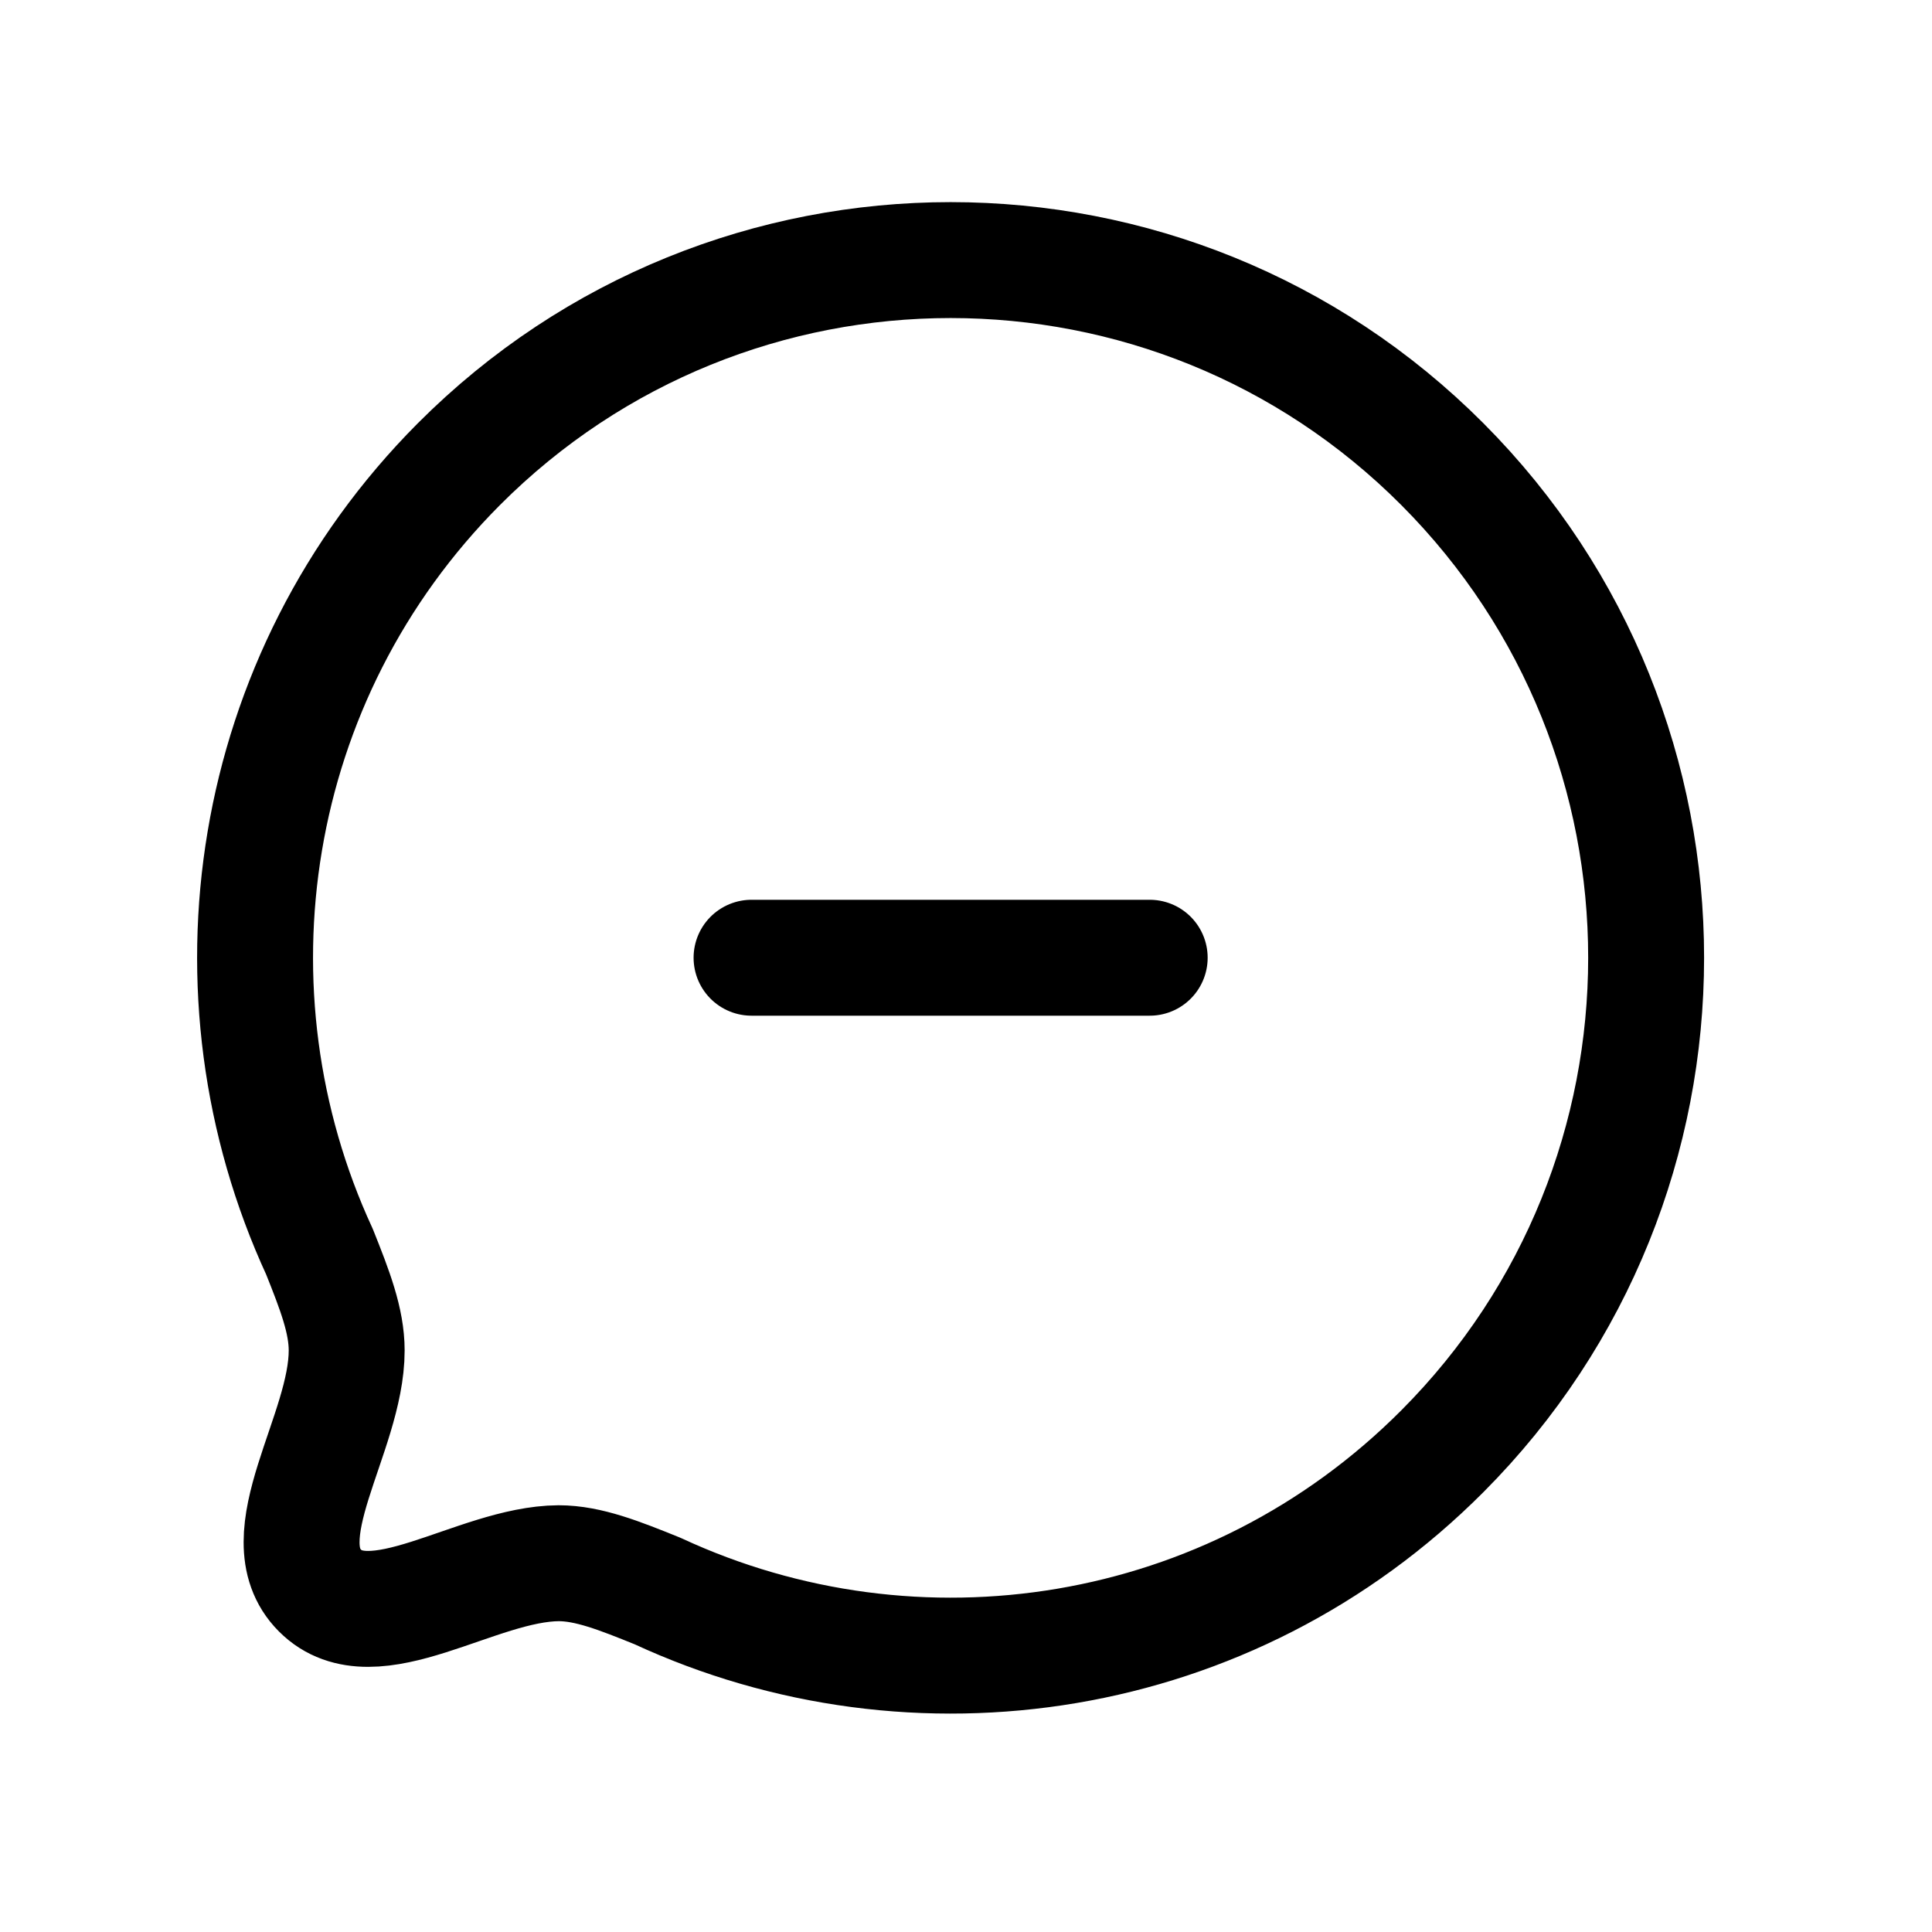 <svg width="25" height="25" viewBox="0 0 25 25" fill="none" xmlns="http://www.w3.org/2000/svg">
<path d="M8.509 20.588C11.841 22.134 15.915 21.538 18.665 18.778C22.177 15.254 22.182 9.537 18.665 6.007C15.153 2.485 9.449 2.485 5.937 6.007C3.188 8.767 2.592 12.855 4.134 16.197C4.332 16.692 4.486 17.09 4.486 17.475C4.486 18.553 3.449 19.888 4.14 20.581C4.831 21.274 6.161 20.234 7.229 20.228C7.613 20.228 8.017 20.389 8.509 20.588Z" stroke="black" stroke-width="1.5" stroke-linecap="round" stroke-linejoin="round"/>
<path d="M14.877 12.393H9.725" stroke="black" stroke-width="1.5" stroke-linecap="round" stroke-linejoin="round"/>
</svg>